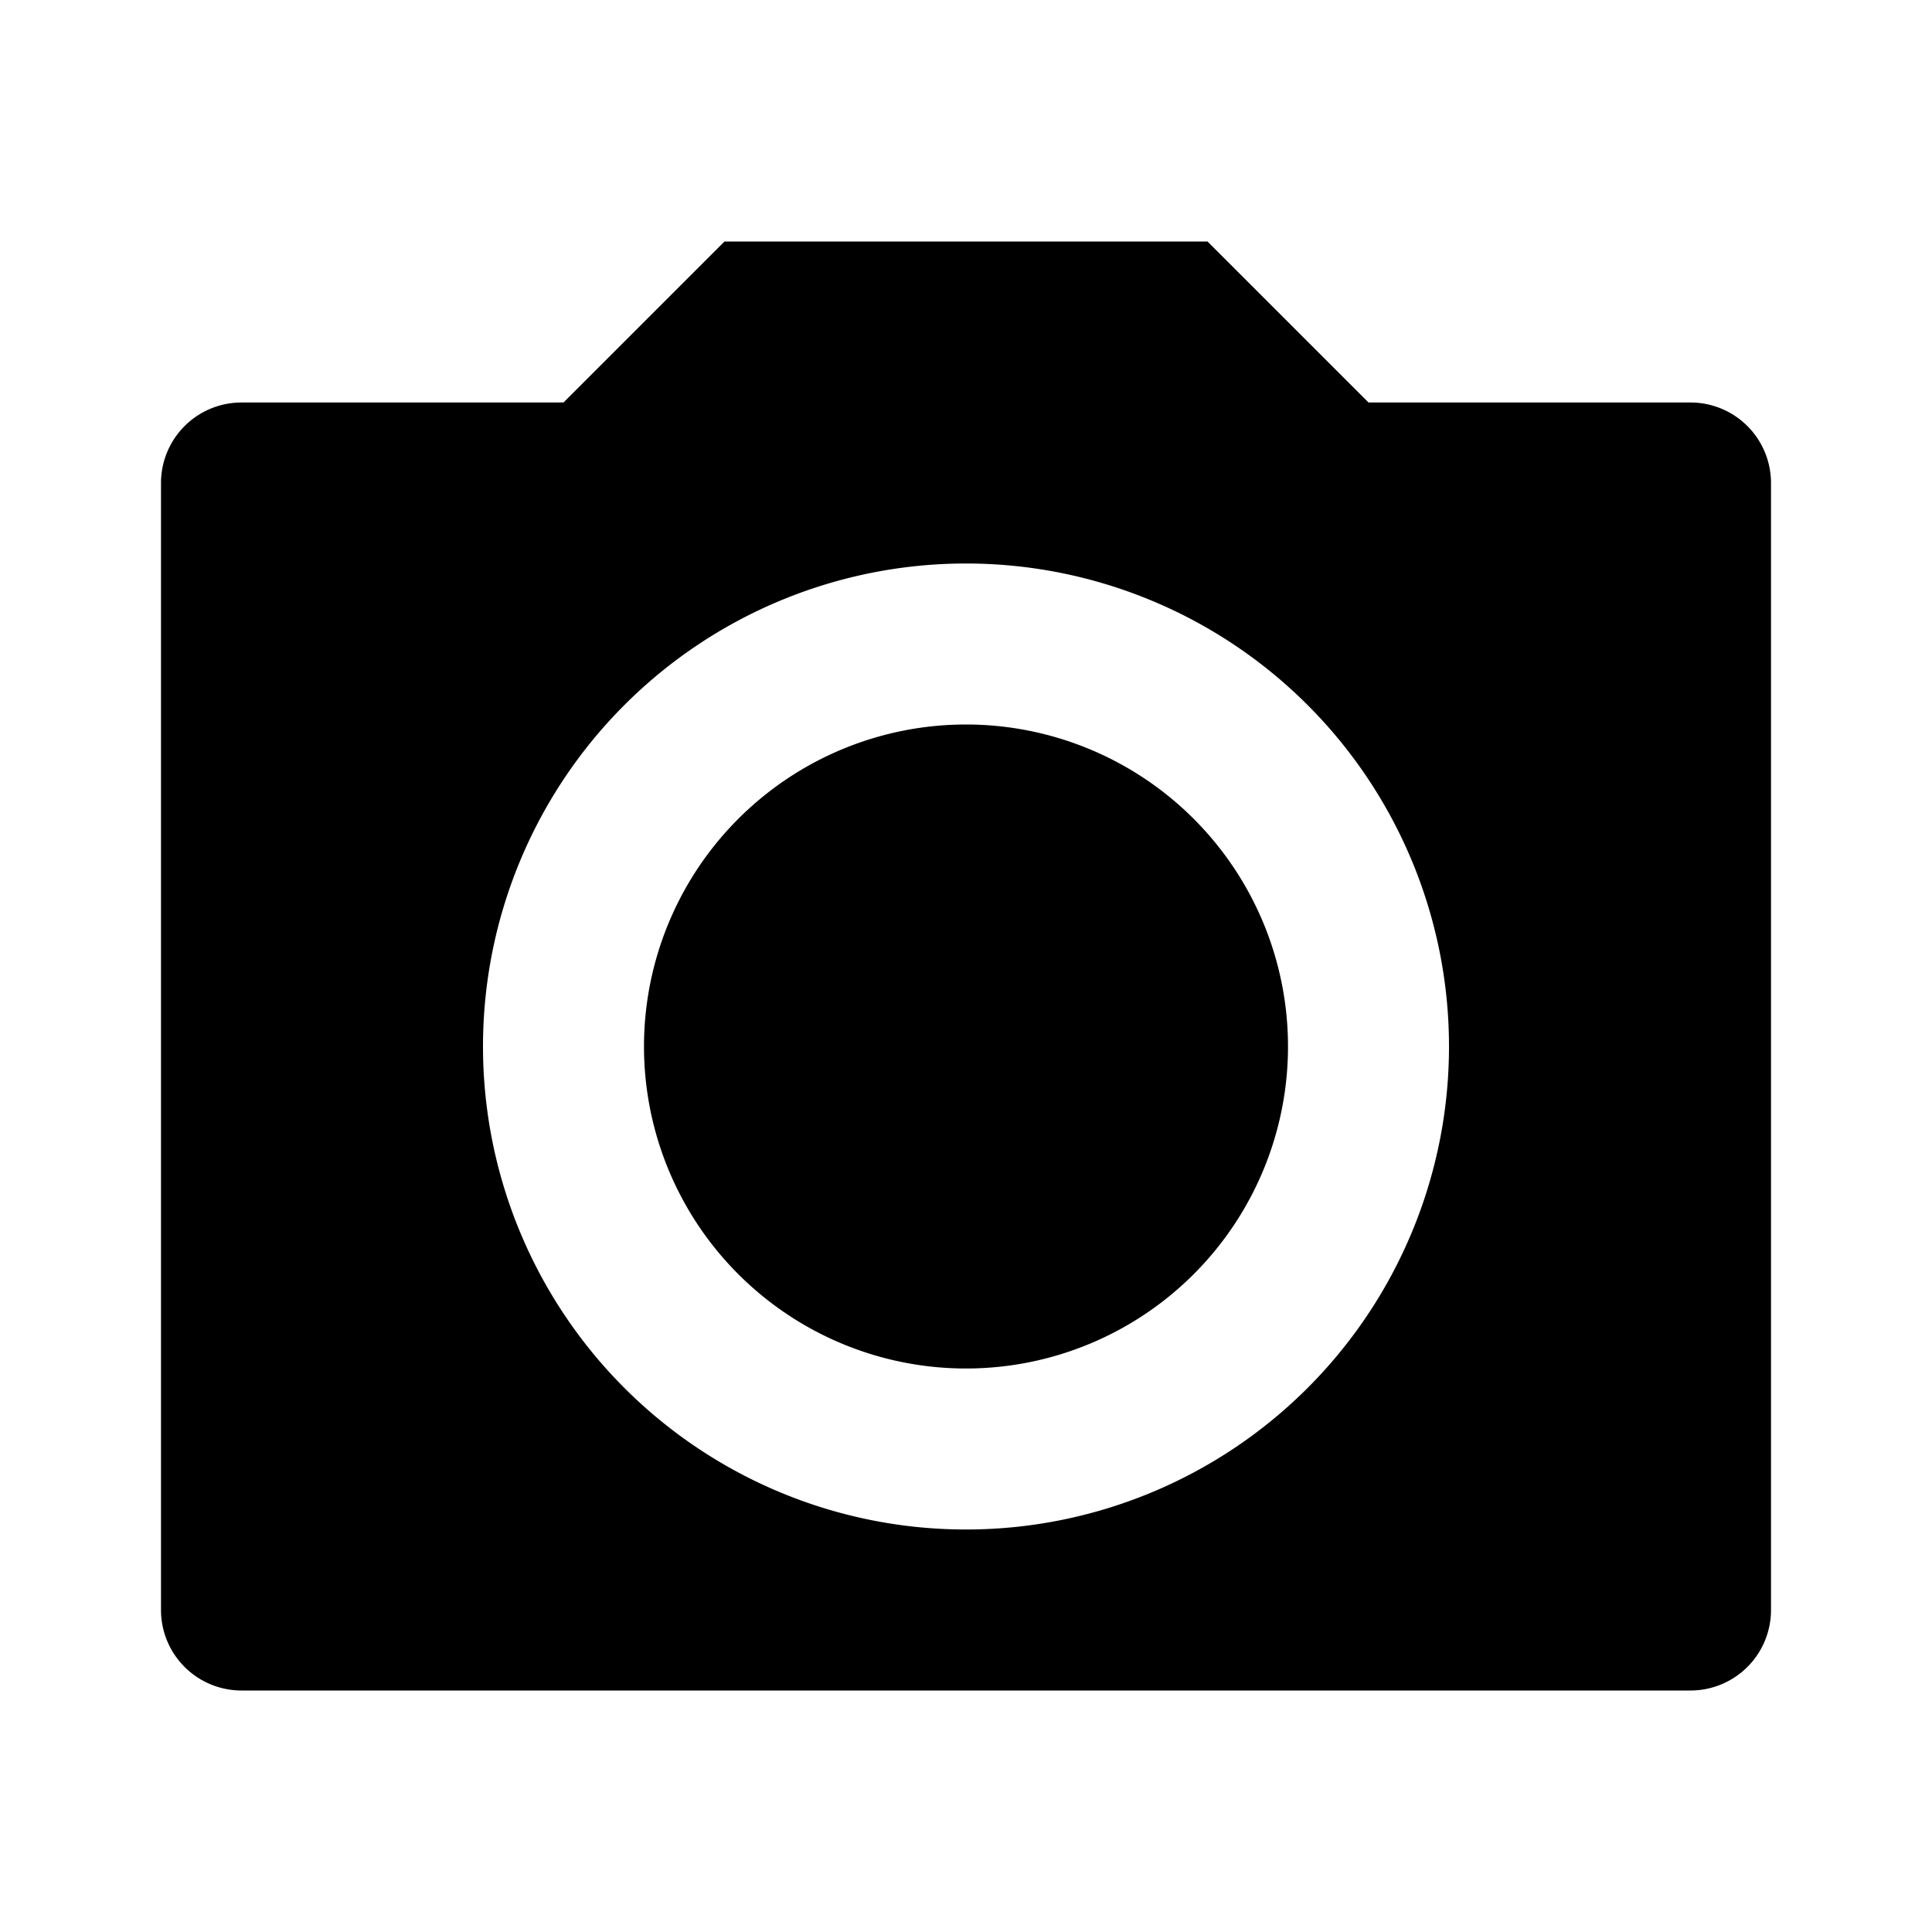 <svg viewBox="0 0 24 24" fill="currentColor" xmlns="http://www.w3.org/2000/svg" width="20" height="20"><path d="M9 3h6l2 2h4a1 1 0 011 1v14a1 1 0 01-1 1H3a1 1 0 01-1-1V6a1 1 0 011-1h4l2-2zm3 16a6 6 0 100-12 6 6 0 000 12zm0-2a4 4 0 110-8 4 4 0 010 8z"/></svg>